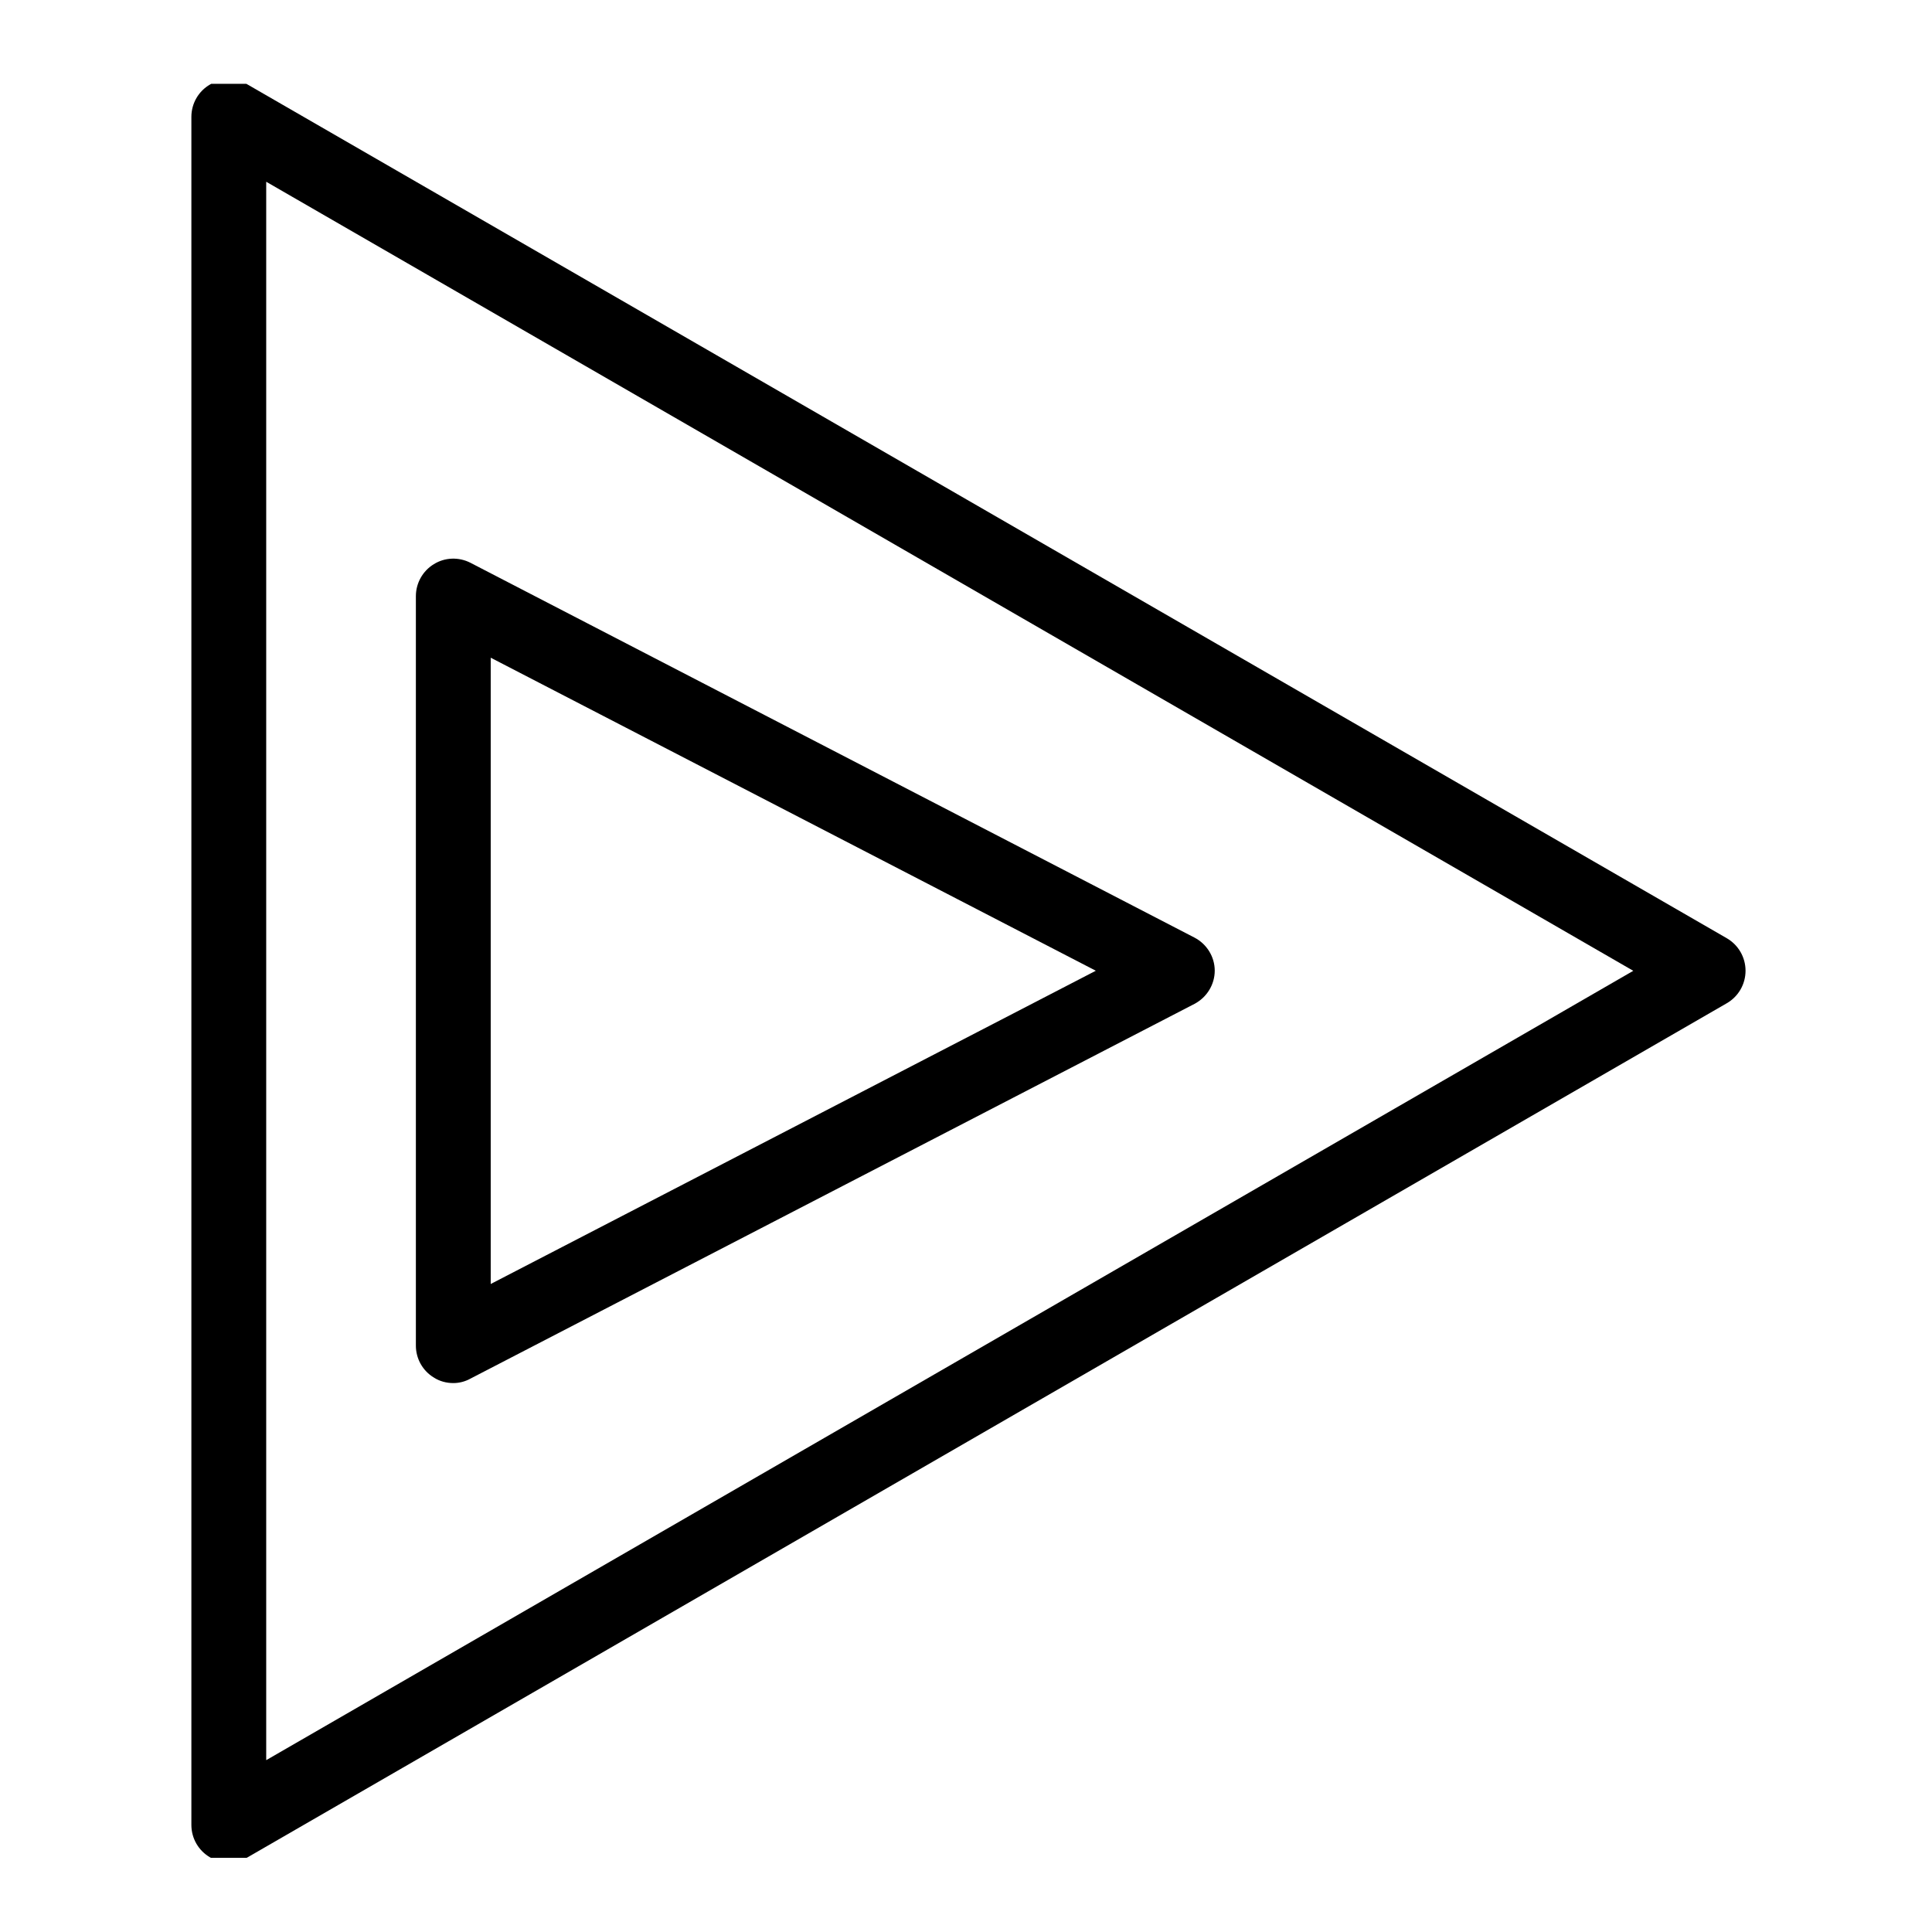 <svg xmlns="http://www.w3.org/2000/svg" version="1.1" xmlns:xlink="http://www.w3.org/1999/xlink" xmlns:svgjs="http://svgjs.dev/svgjs" width="128" height="128" viewBox="0 0 128 128"><g transform="matrix(0.805,0,0,0.805,12.642,5.555)"><svg viewBox="0 0 83 95" data-background-color="#135da6" preserveAspectRatio="xMidYMid meet" height="146" width="128" xmlns="http://www.w3.org/2000/svg" xmlns:xlink="http://www.w3.org/1999/xlink"><g id="tight-bounds" transform="matrix(1,0,0,1,-0.114,-0.24)"><svg viewBox="0 0 83.229 95.481" height="95.481" width="83.229"><g><svg viewBox="0 0 83.229 95.481" height="95.481" width="83.229"><g><svg viewBox="0 0 83.229 95.481" height="95.481" width="83.229"><g id="textblocktransform"><svg viewBox="0 0 83.229 95.481" height="95.481" width="83.229" id="textblock"><g><svg viewBox="0 0 83.229 95.481" height="95.481" width="83.229"><g><svg viewBox="0 0 83.229 95.481" height="95.481" width="83.229"><g><svg xmlns="http://www.w3.org/2000/svg" xmlns:xlink="http://www.w3.org/1999/xlink" version="1.1" viewBox="6.464 0.347 83.072 95.301" x="0" y="0" height="95.481" width="83.229" class="icon-icon-0" data-fill-palette-color="accent" id="icon-0"><path d="M8.464 95.648c-0.344 0-0.692-0.084-1-0.264-0.62-0.36-1-1.016-1-1.736v-91.296c0-0.716 0.38-1.376 1-1.732 0.612-0.364 1.384-0.364 2 0l79.072 45.636c0.62 0.36 1 1.02 1 1.736 0 0.72-0.38 1.376-1 1.736l-79.072 45.656c-0.308 0.172-0.656 0.264-1 0.264zM10.464 5.82v84.368l73.072-42.192-73.072-42.176z" fill="#000000" data-fill-palette-color="accent"></path><path d="M20.464 70.032c-0.36 0-0.724-0.092-1.04-0.296-0.596-0.36-0.96-1.008-0.96-1.704v-40.06c0-0.7 0.364-1.348 0.96-1.712 0.592-0.368 1.336-0.392 1.96-0.072l38.696 20.032c0.664 0.344 1.084 1.032 1.084 1.768s-0.416 1.424-1.084 1.776l-38.696 20.028c-0.288 0.16-0.604 0.24-0.92 0.24zM22.464 31.26v33.476l32.344-16.744-32.344-16.732z" fill="#000000" data-fill-palette-color="accent"></path></svg></g></svg></g></svg></g></svg></g></svg></g></svg></g><defs></defs></svg><rect width="83.229" height="95.481" fill="none" stroke="none" visibility="hidden"></rect></g></svg></g></svg>